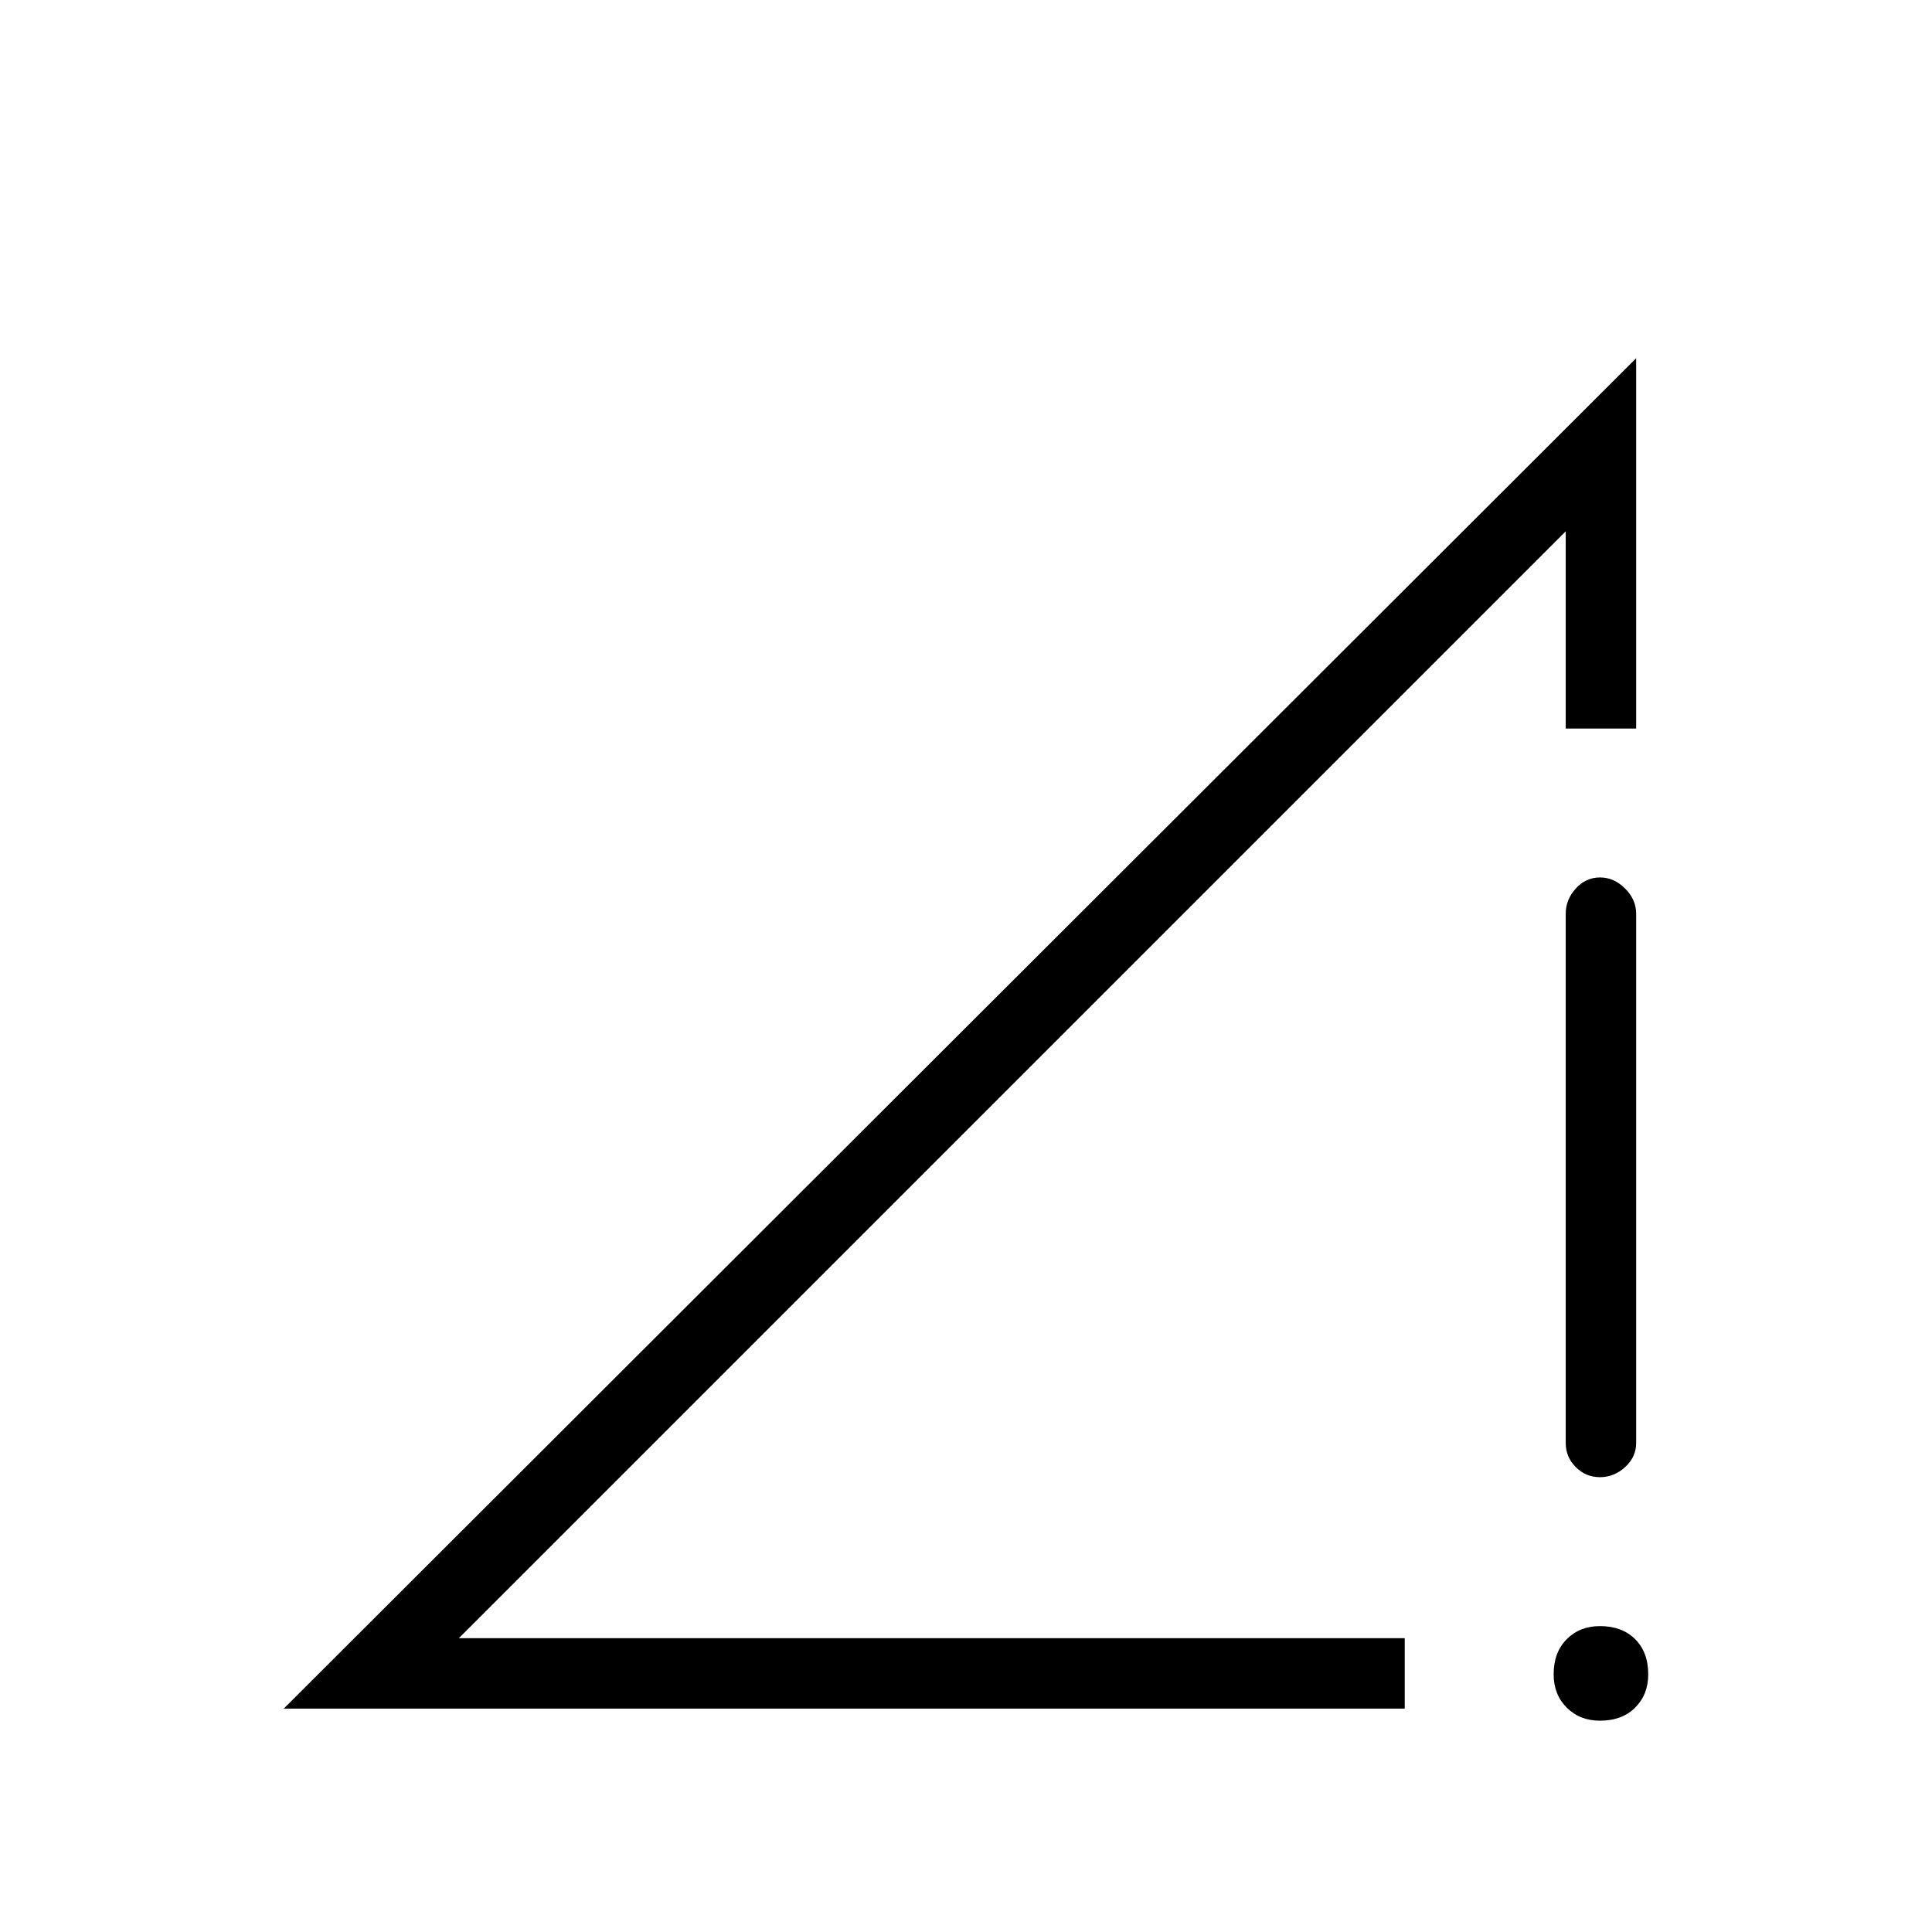 <svg xmlns="http://www.w3.org/2000/svg" height="48" width="48"><path d="M34.9 40.7v1.75H7.05L40.65 8.9v9.2H38.9v-4.9L11.4 40.7Zm4.85-4q-.35 0-.6-.25t-.25-.6V22.7q0-.35.25-.625t.6-.275q.35 0 .625.275t.275.625v13.15q0 .35-.275.6t-.625.25Zm0 6.05q-.5 0-.825-.325-.325-.325-.325-.825 0-.55.325-.875.325-.325.825-.325.55 0 .875.325.325.325.325.875 0 .5-.325.825-.325.325-.875.325Z"/></svg>